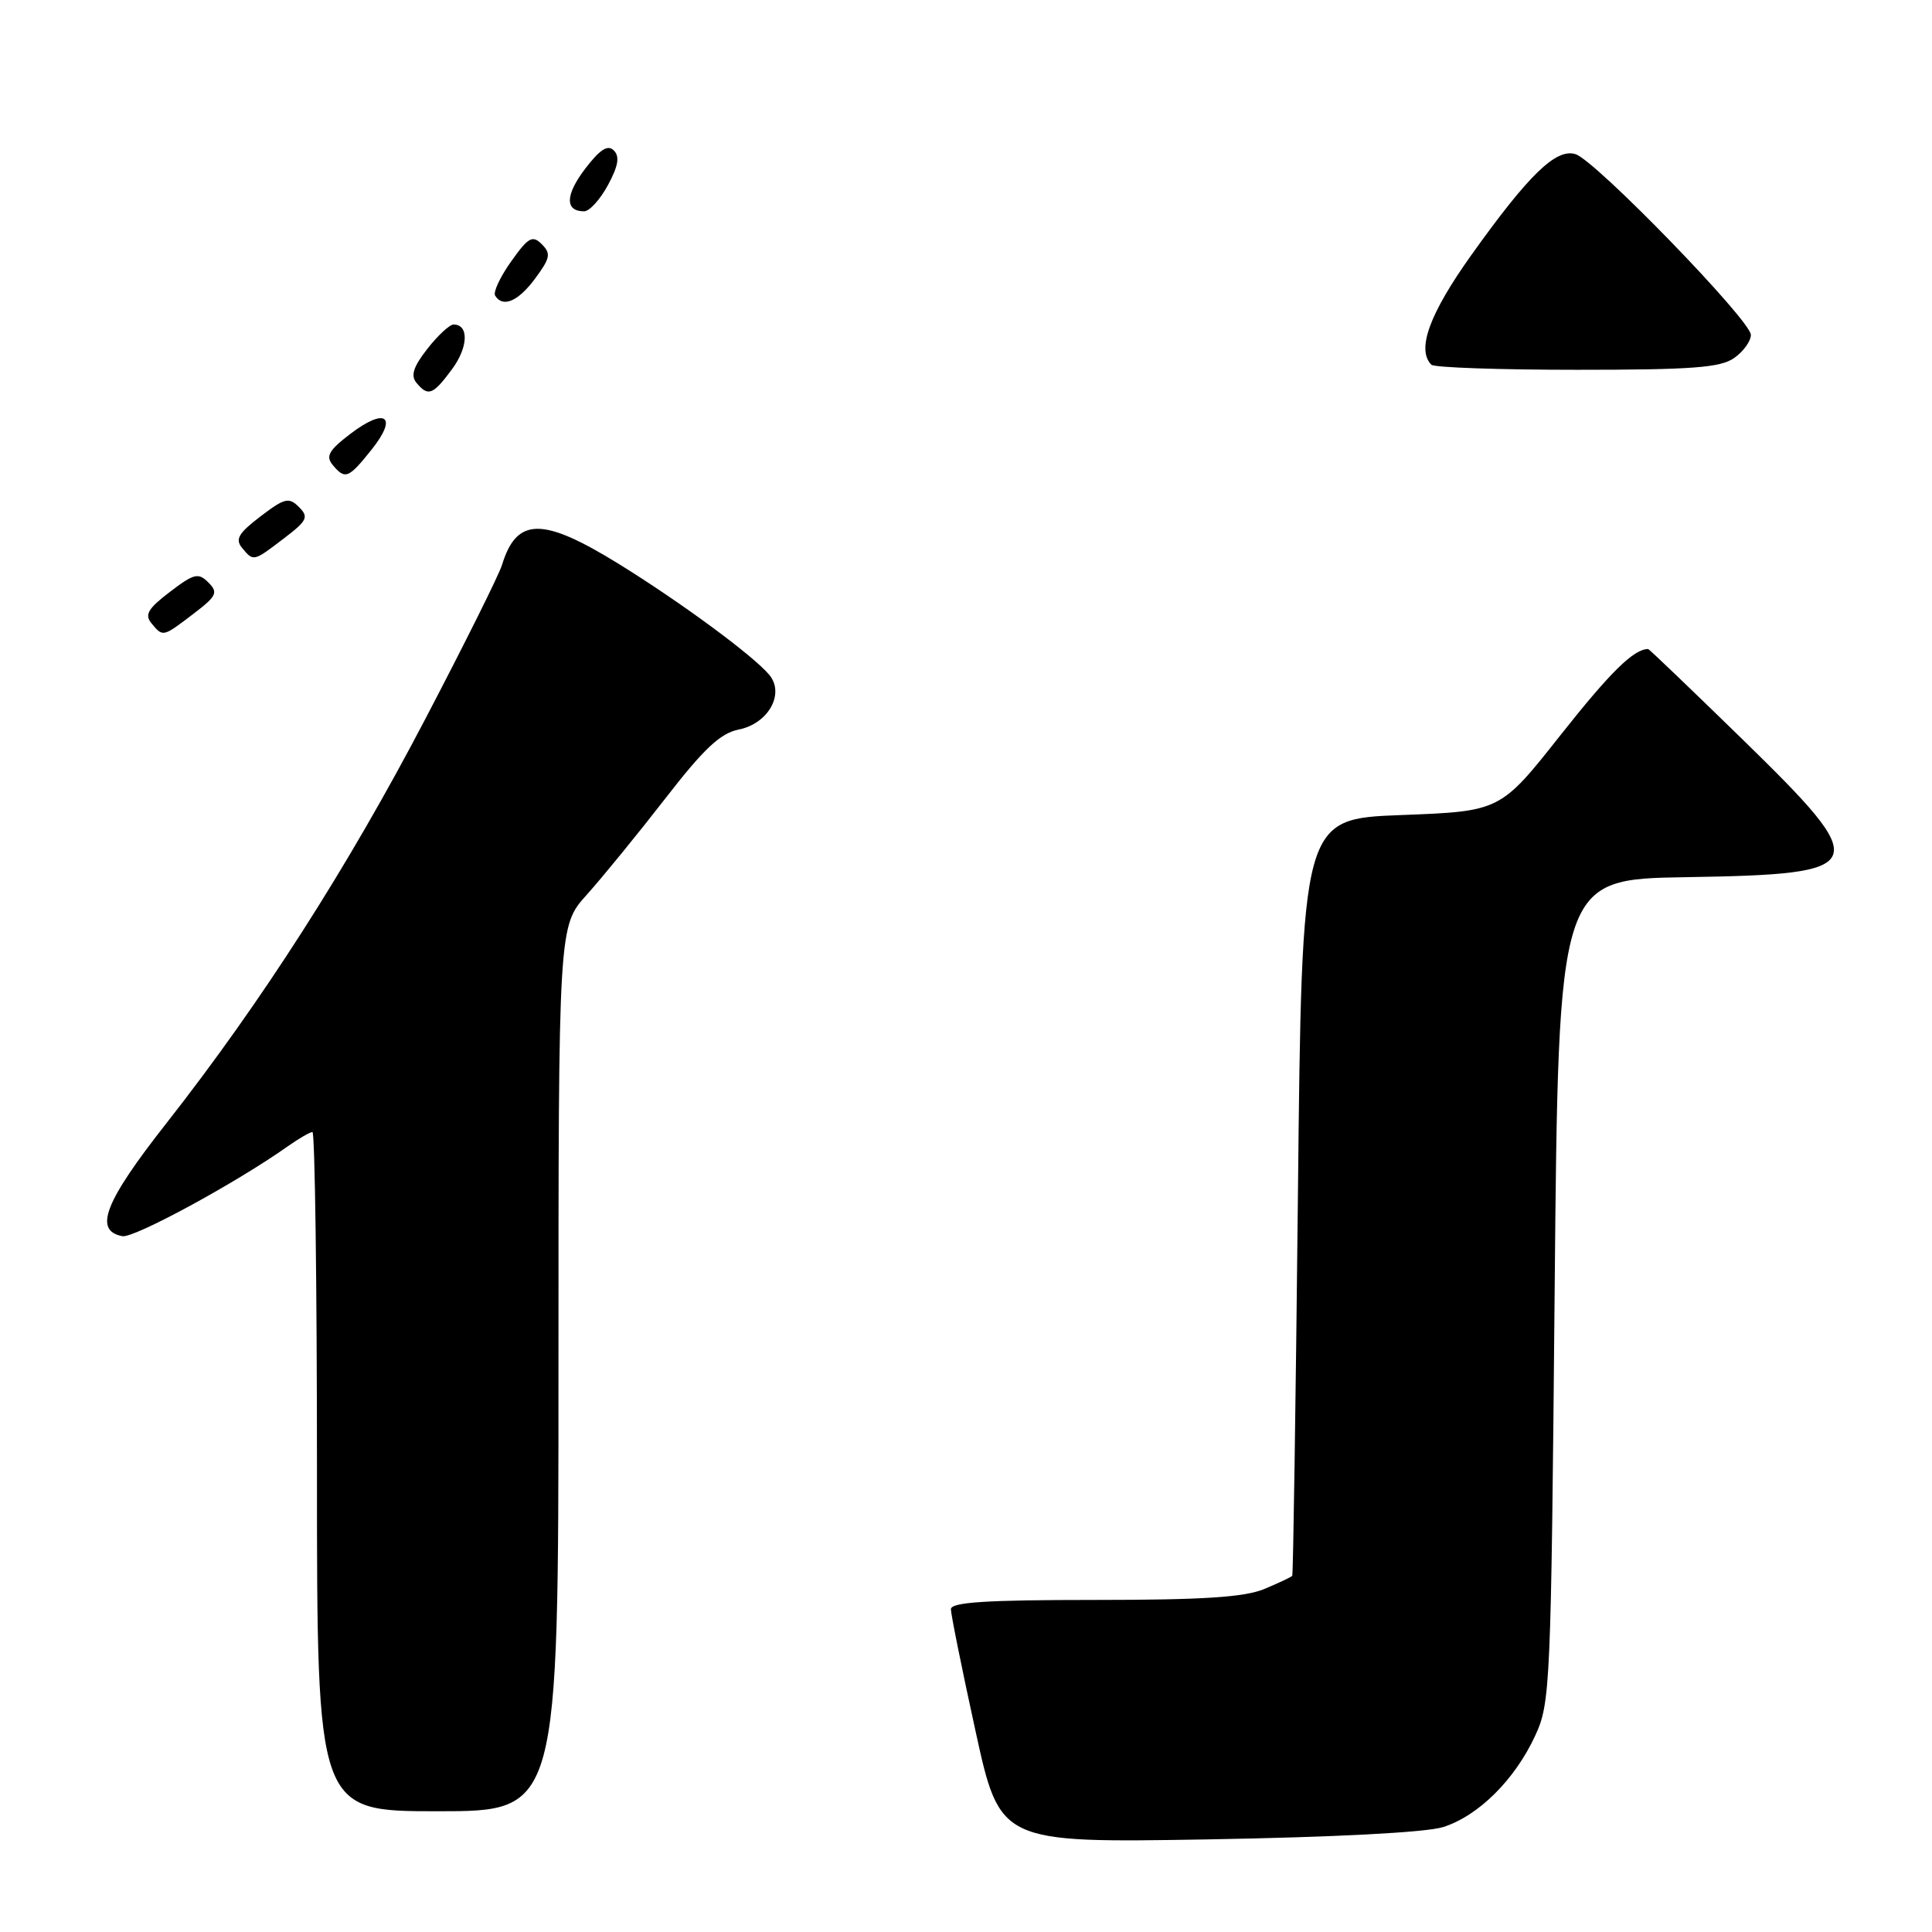 <?xml version="1.0" encoding="UTF-8" standalone="no"?>
<!DOCTYPE svg PUBLIC "-//W3C//DTD SVG 1.1//EN" "http://www.w3.org/Graphics/SVG/1.1/DTD/svg11.dtd" >
<svg xmlns="http://www.w3.org/2000/svg" xmlns:xlink="http://www.w3.org/1999/xlink" version="1.1" viewBox="0 0 256 256">
 <g >
 <path fill="currentColor"
d=" M 191.21 242.10 C 195.88 240.63 200.71 235.84 203.41 230.01 C 205.43 225.66 205.52 223.60 206.00 171.00 C 206.50 116.50 206.50 116.50 223.43 116.23 C 247.95 115.83 248.30 114.96 230.81 97.89 C 224.10 91.35 218.52 86.00 218.39 86.00 C 216.48 86.00 213.40 89.03 206.78 97.40 C 198.80 107.50 198.80 107.50 185.65 108.00 C 172.50 108.50 172.50 108.50 171.98 158.50 C 171.69 186.00 171.35 208.64 171.23 208.80 C 171.10 208.97 169.44 209.75 167.53 210.55 C 164.92 211.64 159.39 212.00 145.03 212.00 C 130.65 212.00 126.00 212.30 126.00 213.23 C 126.00 213.90 127.46 221.15 129.25 229.32 C 132.50 244.19 132.50 244.19 160.00 243.73 C 176.86 243.44 188.94 242.81 191.21 242.10 Z  M 74.00 181.36 C 74.00 122.72 74.00 122.72 77.75 118.56 C 79.81 116.26 84.48 110.54 88.12 105.85 C 93.26 99.21 95.44 97.16 97.88 96.67 C 101.80 95.89 104.02 91.93 101.94 89.43 C 99.83 86.89 90.25 79.83 81.92 74.68 C 71.88 68.49 68.47 68.52 66.52 74.85 C 66.13 76.14 61.56 85.32 56.37 95.24 C 46.07 114.95 34.65 132.78 22.03 148.86 C 13.86 159.26 12.37 163.07 16.21 163.80 C 17.74 164.10 31.34 156.71 38.15 151.88 C 39.61 150.85 41.08 150.00 41.40 150.00 C 41.73 150.00 42.00 170.25 42.00 195.00 C 42.00 240.00 42.00 240.00 58.00 240.00 C 74.00 240.00 74.00 240.00 74.00 181.36 Z  M 25.62 81.34 C 28.72 78.98 28.94 78.51 27.61 77.18 C 26.28 75.85 25.71 75.99 22.51 78.43 C 19.61 80.64 19.13 81.45 20.07 82.59 C 21.60 84.43 21.56 84.44 25.62 81.34 Z  M 37.62 71.34 C 40.72 68.98 40.94 68.51 39.61 67.18 C 38.28 65.85 37.71 65.99 34.51 68.43 C 31.61 70.64 31.13 71.45 32.07 72.59 C 33.60 74.43 33.56 74.44 37.62 71.34 Z  M 49.25 59.56 C 52.77 55.14 51.09 53.93 46.41 57.50 C 43.59 59.65 43.13 60.45 44.07 61.59 C 45.73 63.59 46.17 63.42 49.25 59.56 Z  M 59.89 48.93 C 62.05 46.01 62.16 43.00 60.10 43.00 C 59.58 43.00 58.01 44.45 56.63 46.22 C 54.77 48.59 54.39 49.77 55.18 50.72 C 56.73 52.59 57.37 52.34 59.89 48.93 Z  M 229.78 47.44 C 231.00 46.59 232.00 45.21 232.00 44.37 C 232.00 42.48 211.43 21.27 208.77 20.43 C 206.20 19.61 202.58 23.12 194.95 33.81 C 189.40 41.59 187.67 46.34 189.67 48.33 C 190.03 48.70 198.71 49.00 208.94 49.00 C 224.17 49.00 227.96 48.72 229.78 47.44 Z  M 70.92 36.89 C 72.91 34.20 73.03 33.60 71.79 32.36 C 70.56 31.13 70.01 31.43 67.73 34.64 C 66.28 36.68 65.32 38.72 65.61 39.17 C 66.62 40.82 68.67 39.94 70.92 36.89 Z  M 80.56 24.52 C 81.93 21.98 82.14 20.74 81.33 19.93 C 80.53 19.13 79.50 19.79 77.53 22.37 C 74.89 25.84 74.84 28.00 77.40 28.00 C 78.11 28.00 79.53 26.43 80.56 24.52 Z "/>
</g>
</svg>